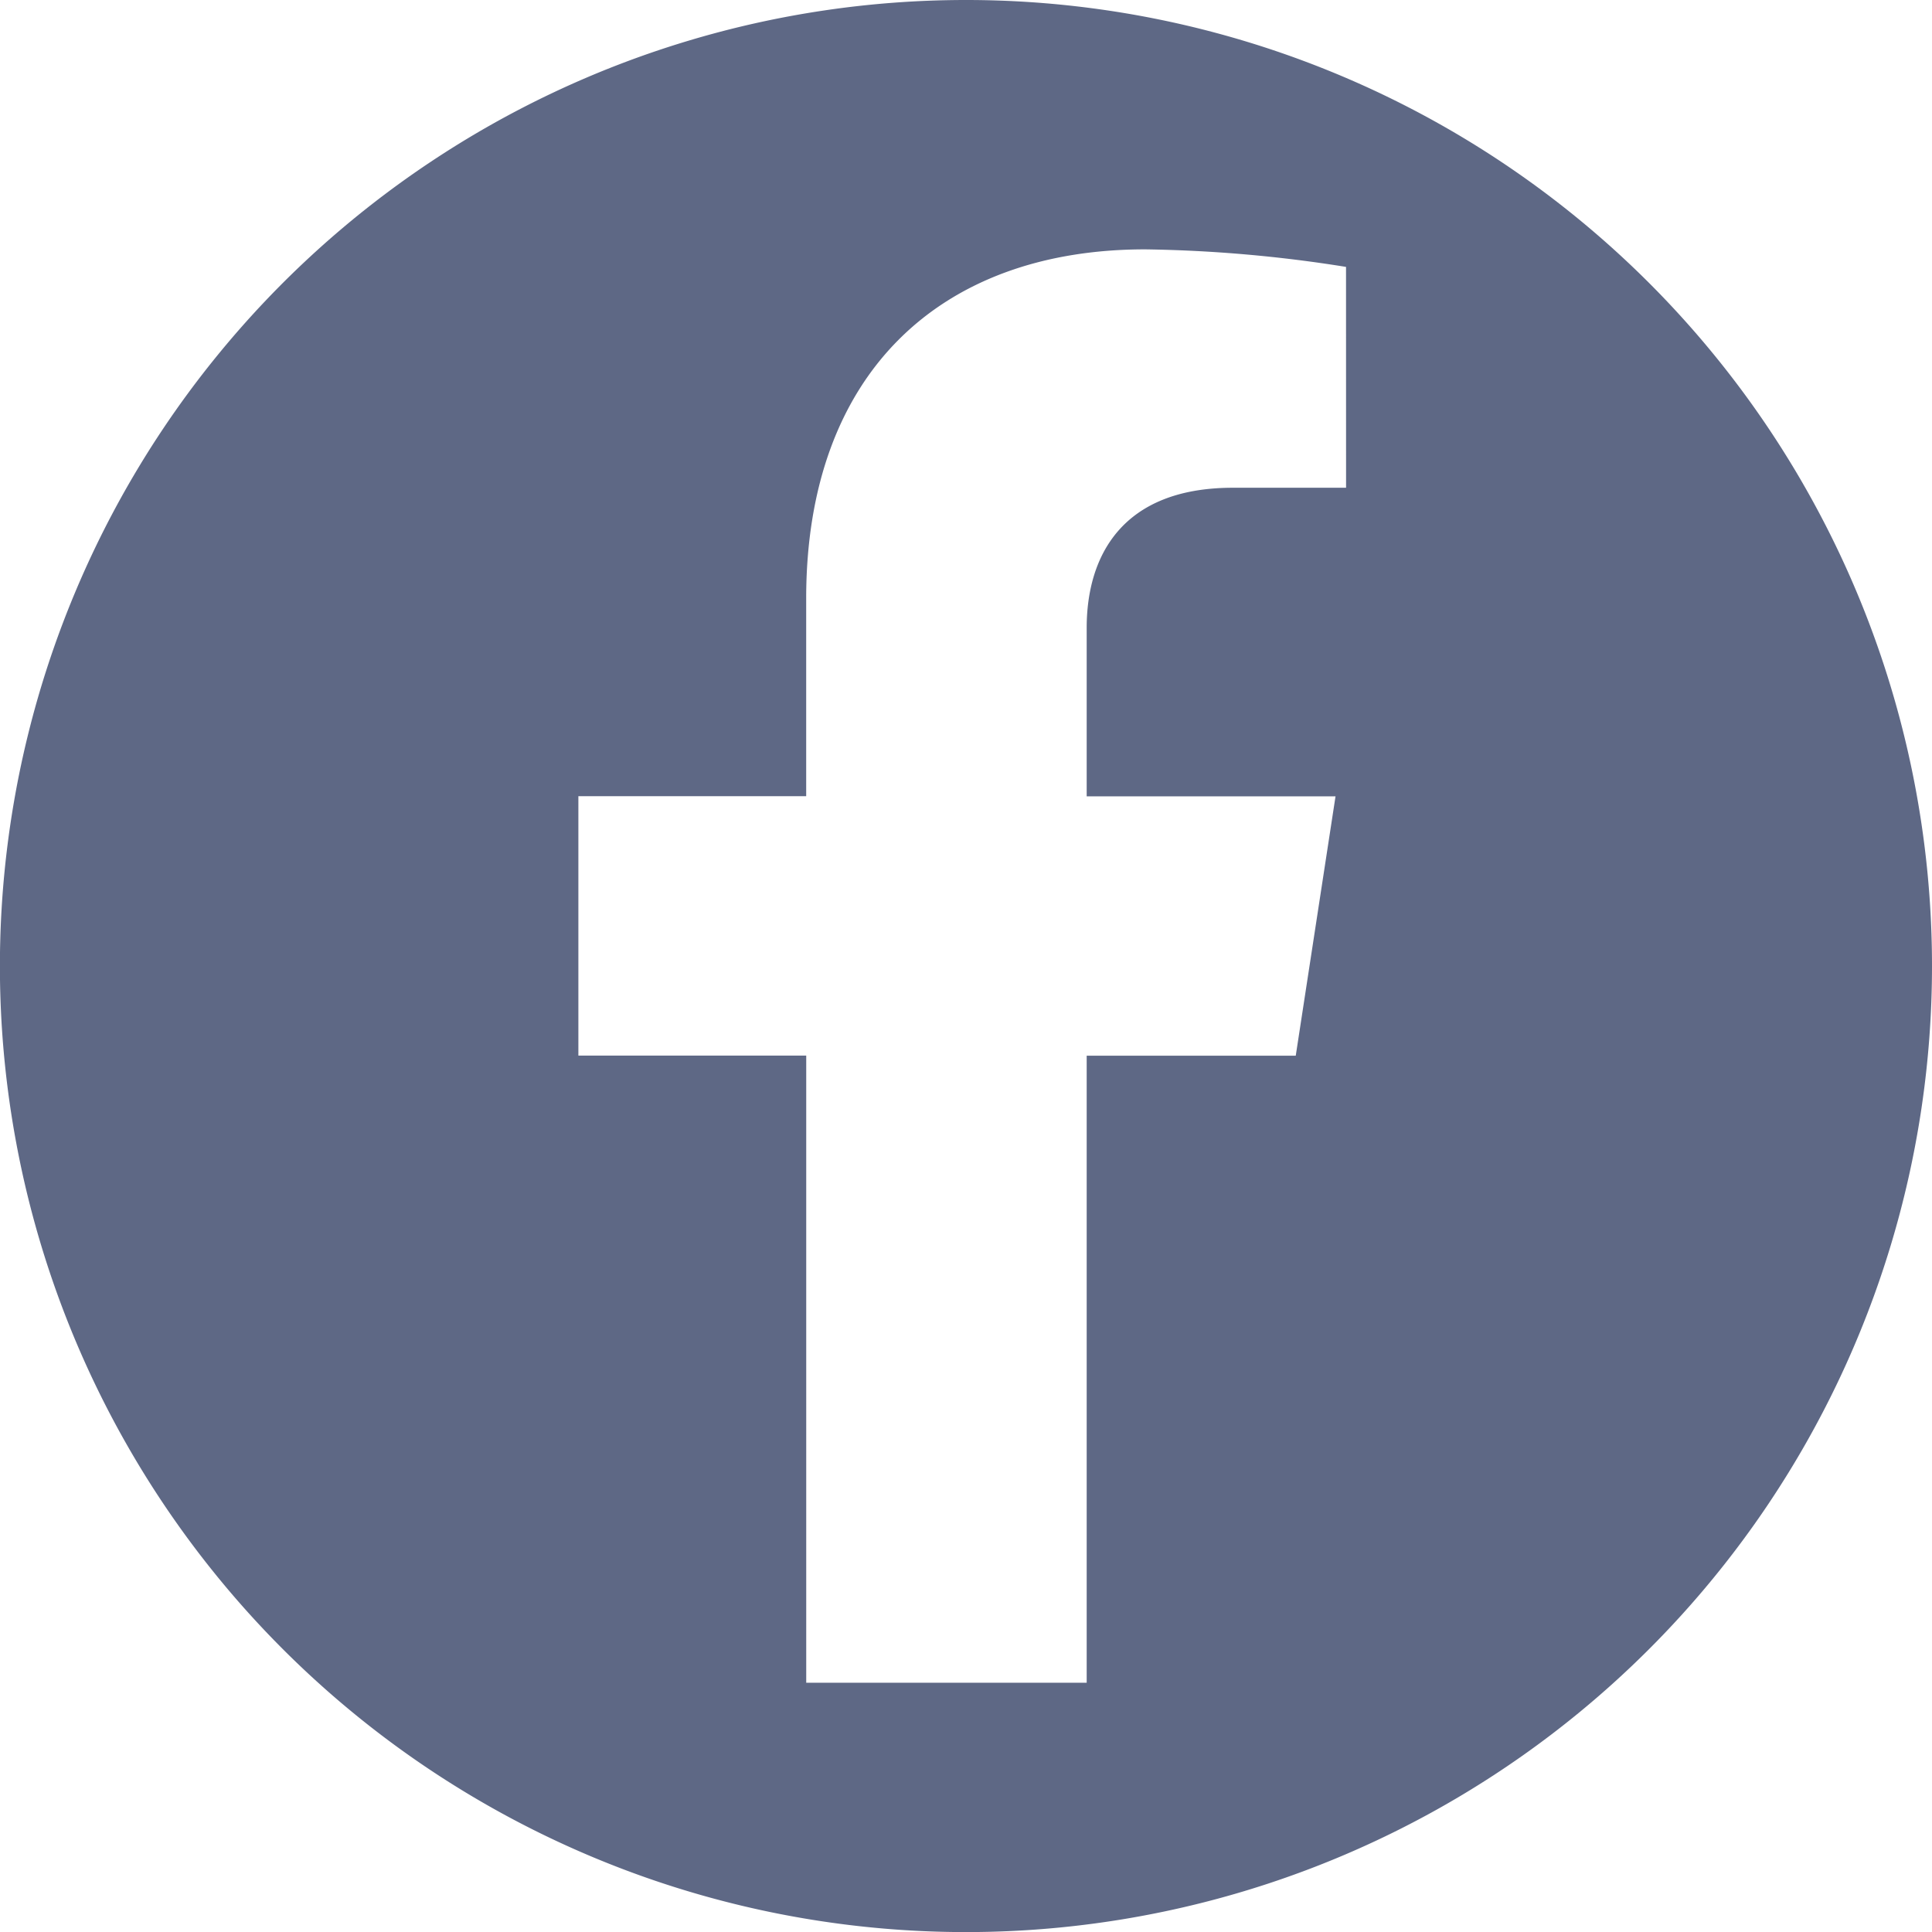 <svg xmlns="http://www.w3.org/2000/svg" width="44.728" height="44.729" viewBox="0 0 44.728 44.729">
  <path id="패스_734" data-name="패스 734" d="M185.673,551.256a22.365,22.365,0,1,0,22.365,22.365A22.364,22.364,0,0,0,185.673,551.256Zm8.8,11.292h-2.62c-2.582,0-3.385,1.6-3.385,3.244v3.9h5.761l-.921,6.005h-4.84v14.517h-6.493V575.694H176.7v-6.005h5.274v-4.577c0-5.207,3.1-8.083,7.847-8.083a31.972,31.972,0,0,1,4.651.406Z" transform="translate(-163.31 -551.256)" fill="#5e6885"/>
</svg>
